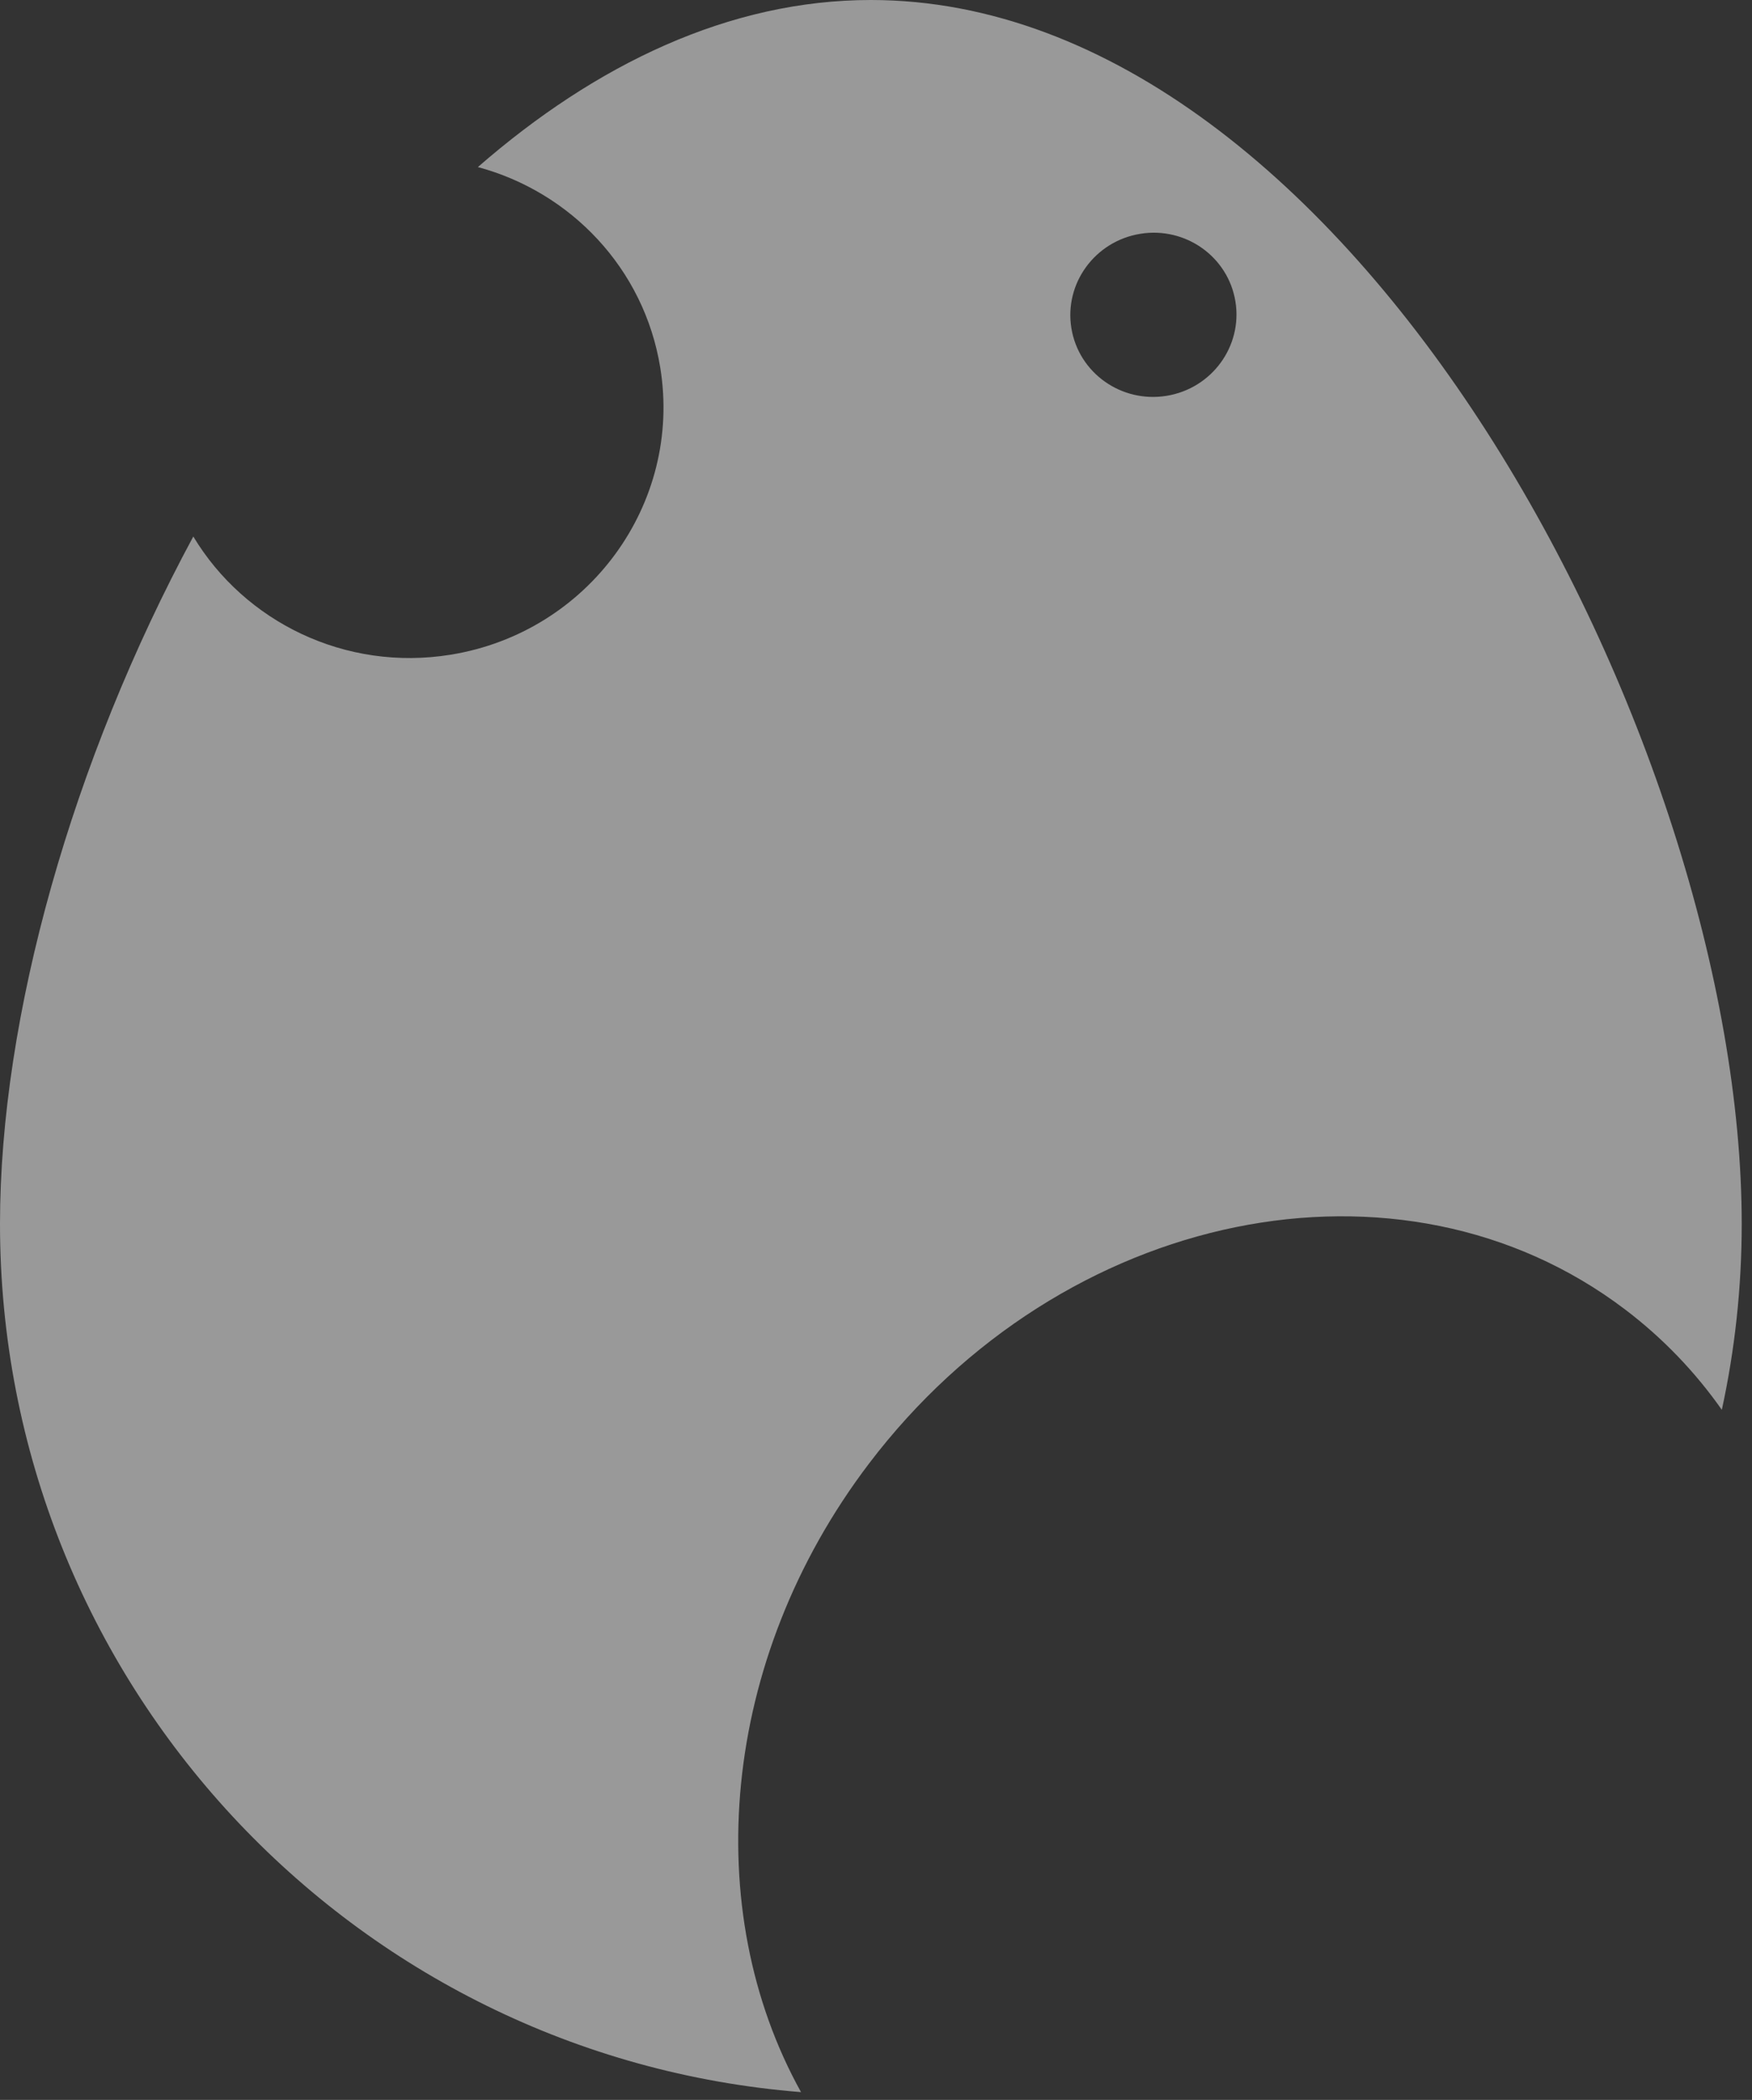 <svg width="121" height="145" viewBox="0 0 121 145" fill="none" xmlns="http://www.w3.org/2000/svg">
<rect x="0" y="0" width="121" height="145" fill="#333333" stroke="none"/>
<path fill-rule="evenodd" clip-rule="evenodd" d="M118.916 97.348C119.816 93.211 120.29 88.915 120.29 84.508C120.29 51.29 93.362 0 60.145 0C50.38 0 41.158 4.433 33.004 11.536C39.391 13.254 44.487 18.513 45.602 25.396C47.124 34.797 40.641 43.667 31.122 45.208C23.843 46.387 16.897 42.938 13.35 37.047C5 52.523 0 70.193 0 84.508C0 116.101 24.36 142.006 55.322 144.462C48.342 131.891 49.703 114.657 59.999 101.084C73.374 83.455 96.761 78.68 112.236 90.42C114.861 92.412 117.09 94.751 118.916 97.348ZM80.565 27.333C83.693 26.827 85.824 23.911 85.324 20.821C84.824 17.731 81.882 15.637 78.753 16.144C75.624 16.651 73.493 19.566 73.993 22.656C74.494 25.746 77.436 27.84 80.565 27.333Z" fill="white" opacity="0.5"/>
</svg>
